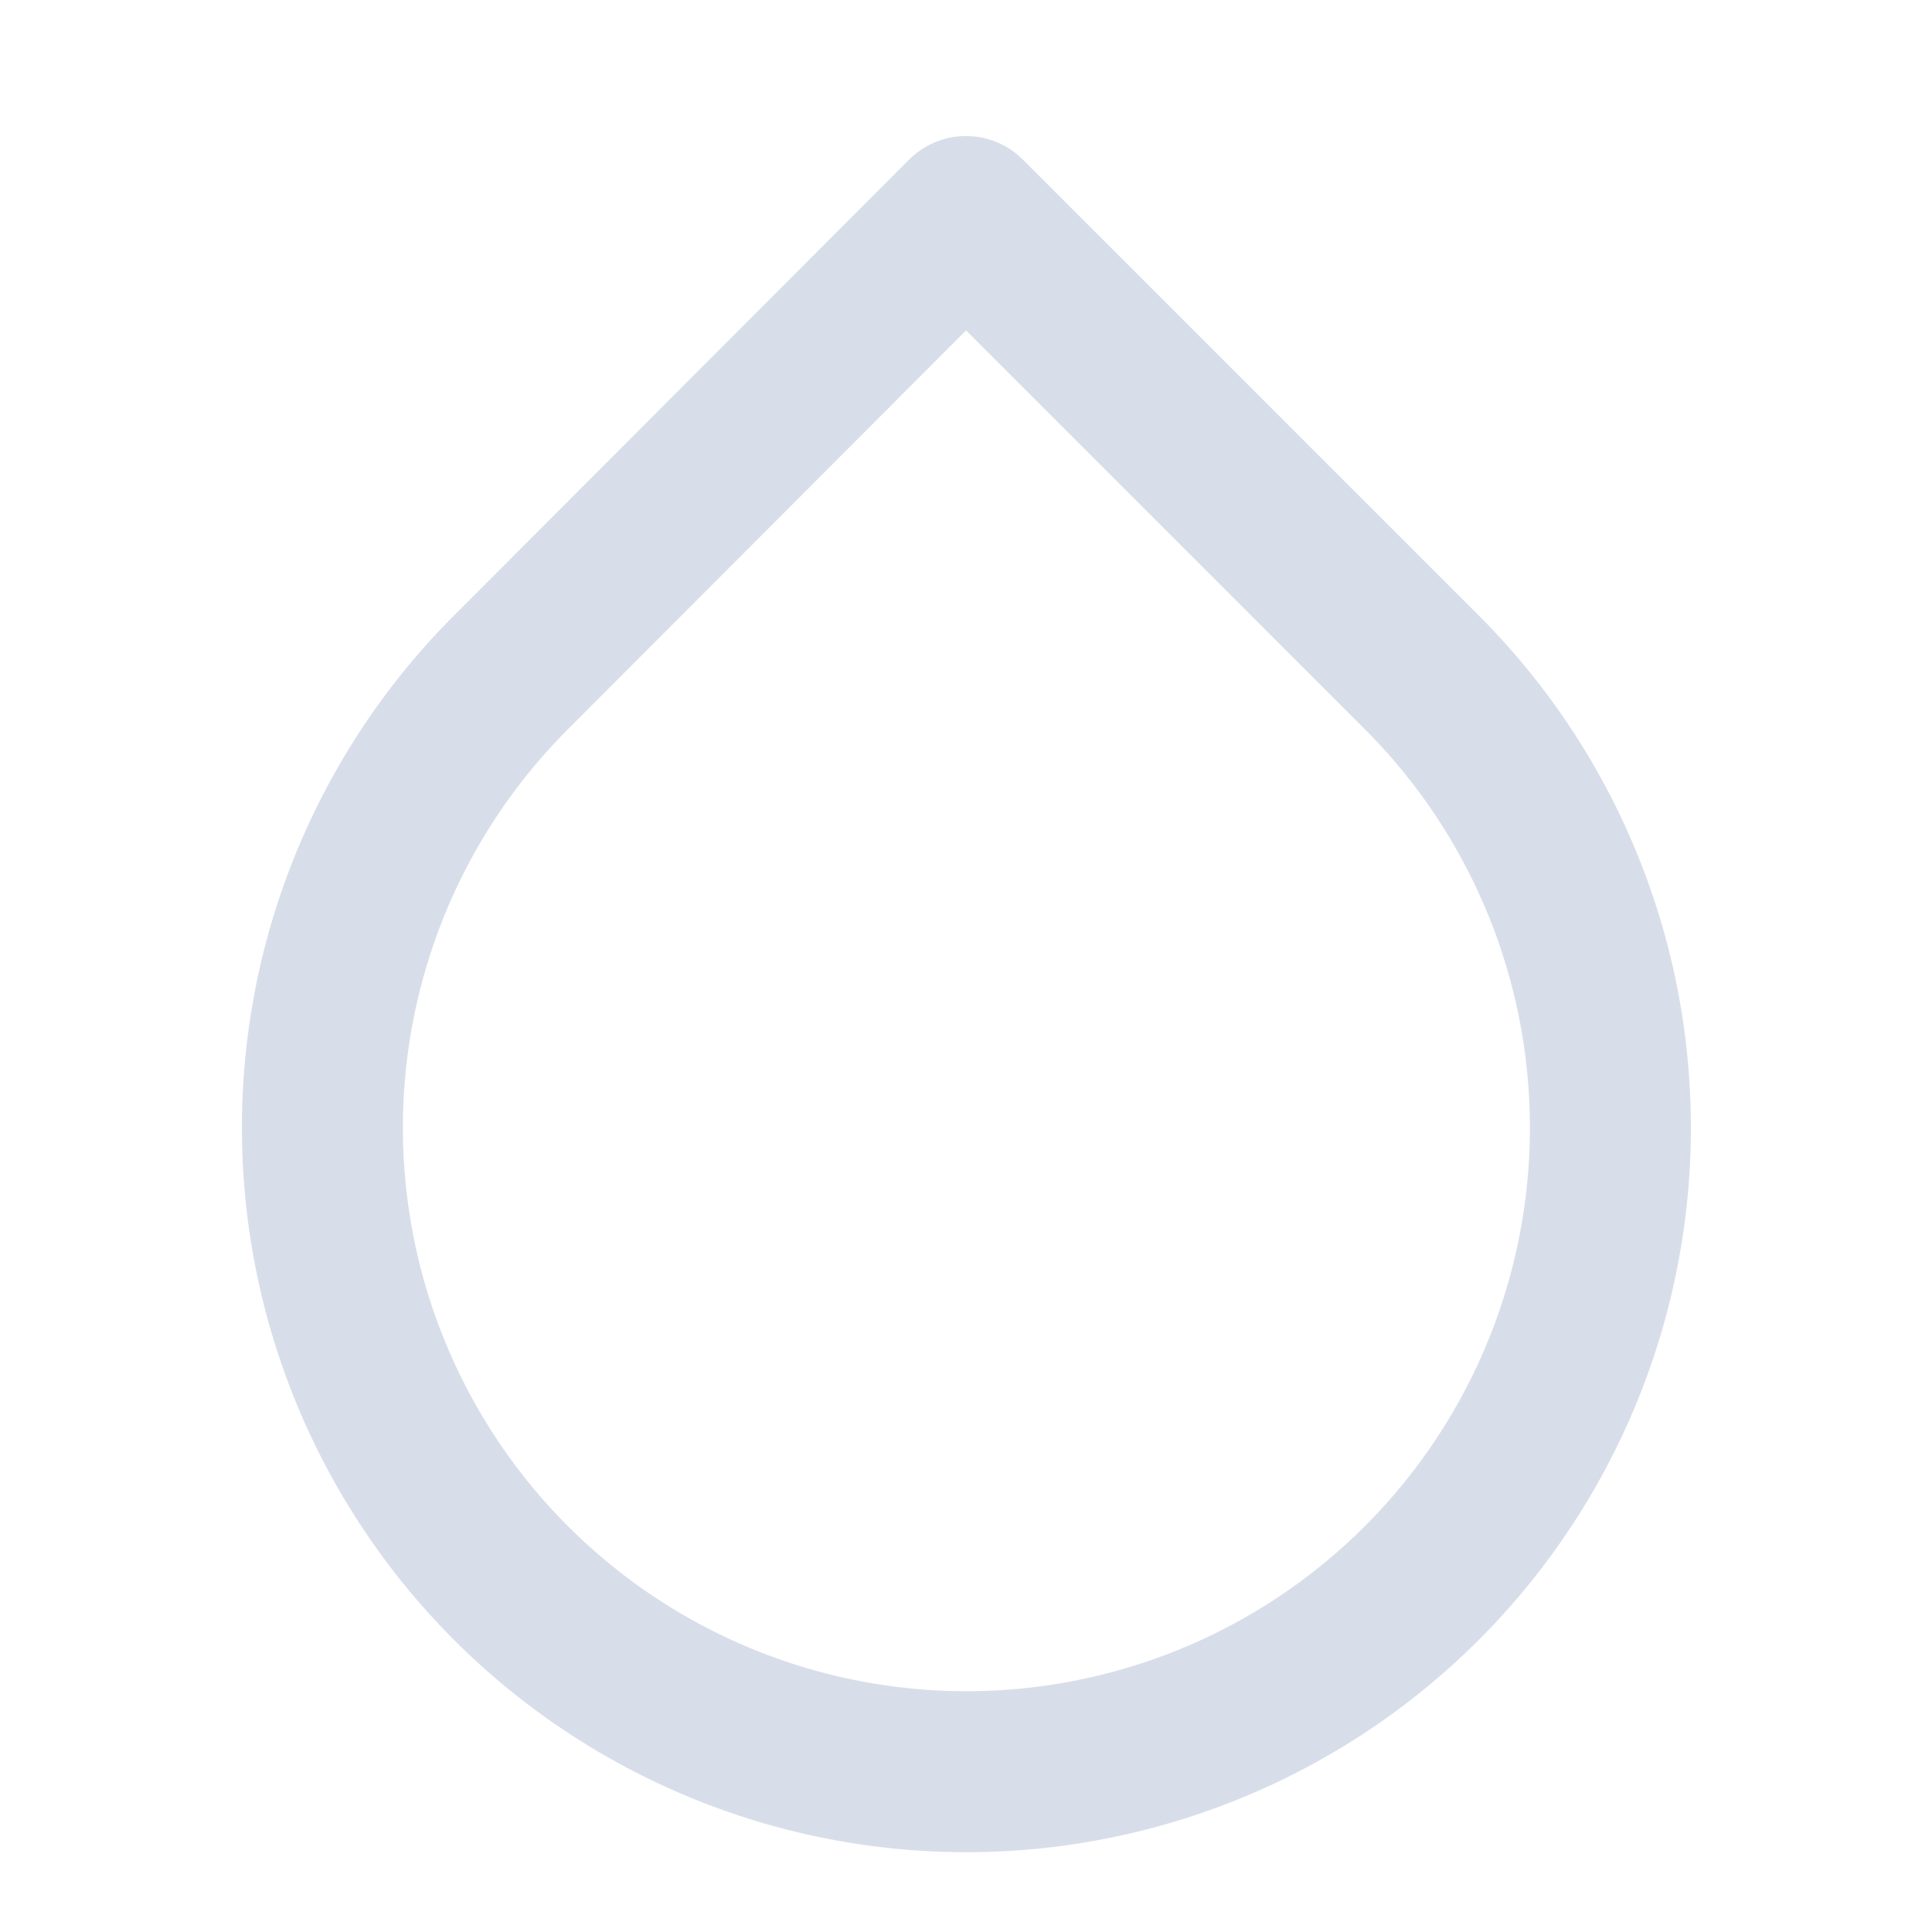 <svg xmlns="http://www.w3.org/2000/svg" width="44" height="44" viewBox="0 0 24 24" fill="none" stroke="#D8DEE9" stroke-width="2" stroke-linecap="round" stroke-linejoin="round" class="feather feather-droplet"><path d="M12 2.69l5.66 5.66a8 8 0 1 1-11.31 0z"></path></svg>